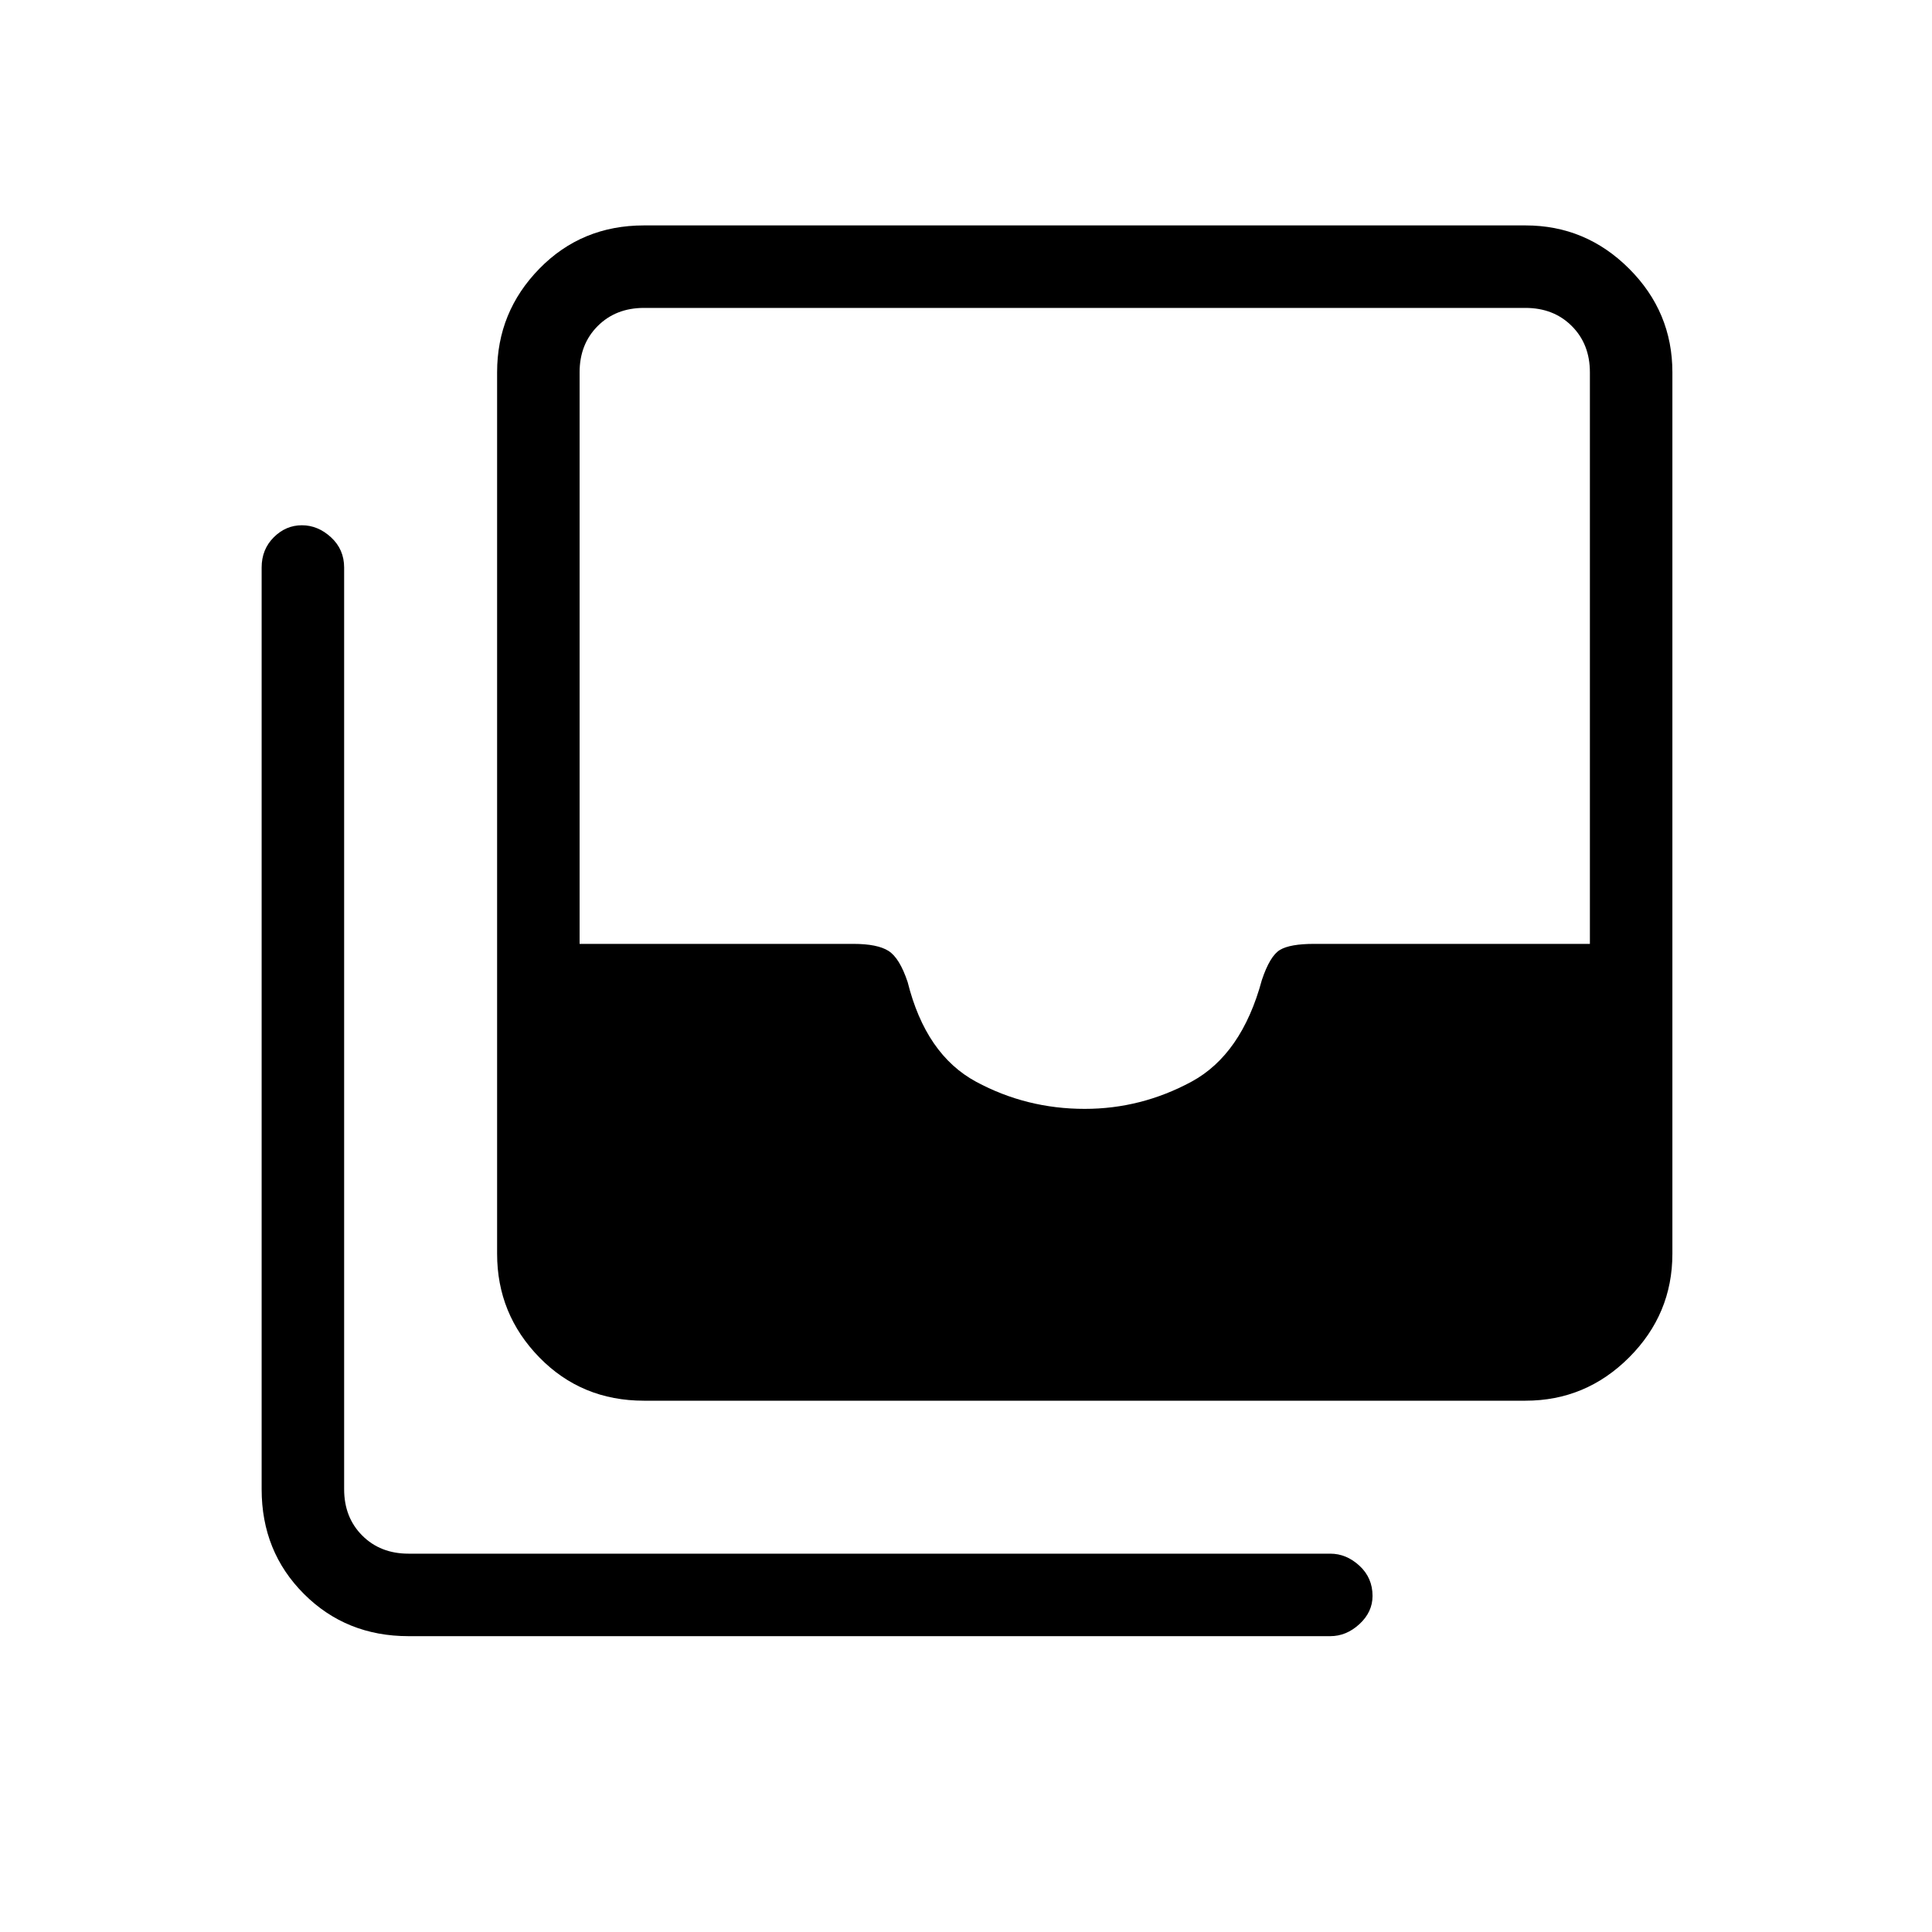 <svg xmlns="http://www.w3.org/2000/svg" height="40" width="40"><path d="M22.458 22.958q1.167 0 2.209-.562 1.041-.563 1.458-2.104.167-.5.375-.625t.708-.125h5.709V7.708q0-.583-.375-.958t-.959-.375h-18.25q-.583 0-.958.375T12 7.708v11.834h5.667q.5 0 .729.146.229.145.396.645.375 1.5 1.416 2.063 1.042.562 2.25.562ZM13.333 29q-1.291 0-2.166-.896t-.875-2.146V7.708q0-1.25.875-2.145.875-.896 2.166-.896h18.25q1.25 0 2.146.896.896.895.896 2.145v18.25q0 1.25-.896 2.146-.896.896-2.146.896Zm-4.875 4.875q-1.291 0-2.166-.875t-.875-2.167V11.75q0-.375.25-.625t.583-.25q.333 0 .604.25.271.25.271.625v19.083q0 .584.375.959t.958.375h19.084q.333 0 .604.25.271.25.271.625 0 .333-.271.583-.271.25-.604.25Z"/></svg>